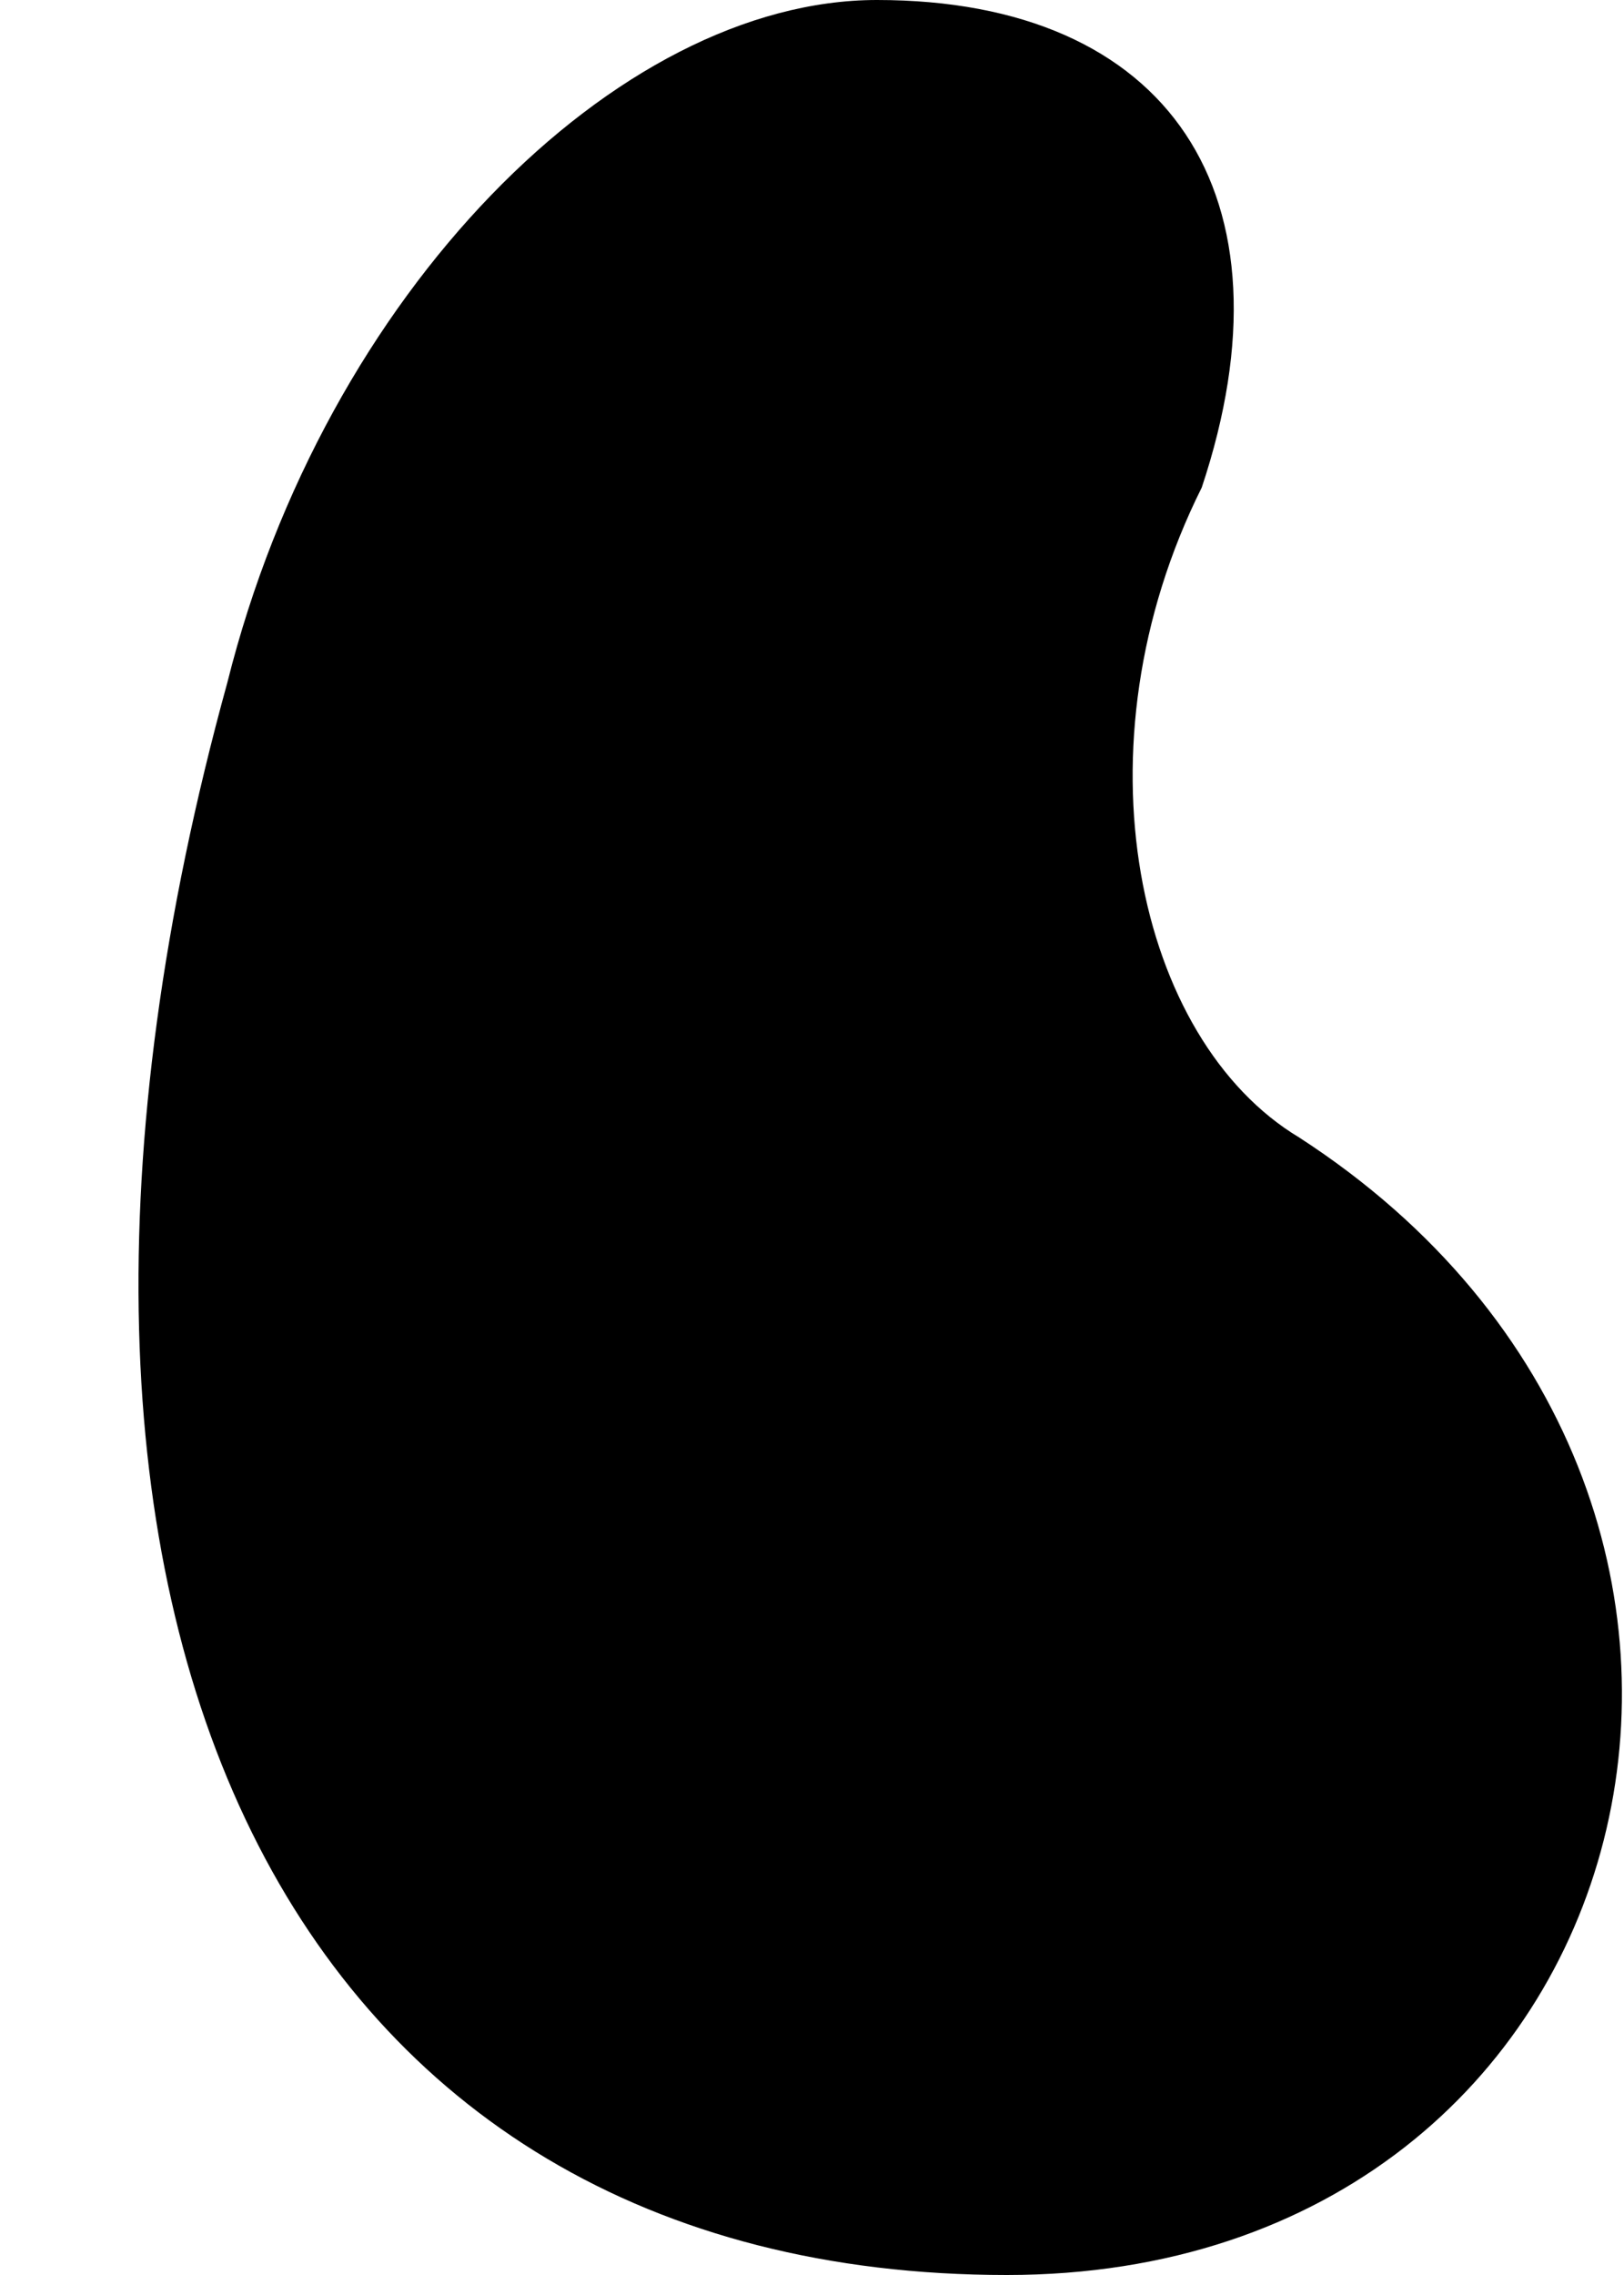 <?xml version="1.0" standalone="no"?>
<!DOCTYPE svg PUBLIC "-//W3C//DTD SVG 20010904//EN"
 "http://www.w3.org/TR/2001/REC-SVG-20010904/DTD/svg10.dtd">
<svg version="1.0" xmlns="http://www.w3.org/2000/svg"
 width="5pt" height="7pt" viewBox="0 0 5 7"
 preserveAspectRatio="xMidYMid meet">
<g transform="translate(0,7) scale(0.1,-0.1)"
fill="#000000" stroke="none">
<path fill="#000000" stroke="none" d="M7 49 c-8 -29 2 -49 24 -49 20 0 26 24
9 35 -5 3 -7 12 -3 20 3 9 -1 15 -10 15 -8 0 -17 -9 -20 -21z"/>
</g>
</svg>
